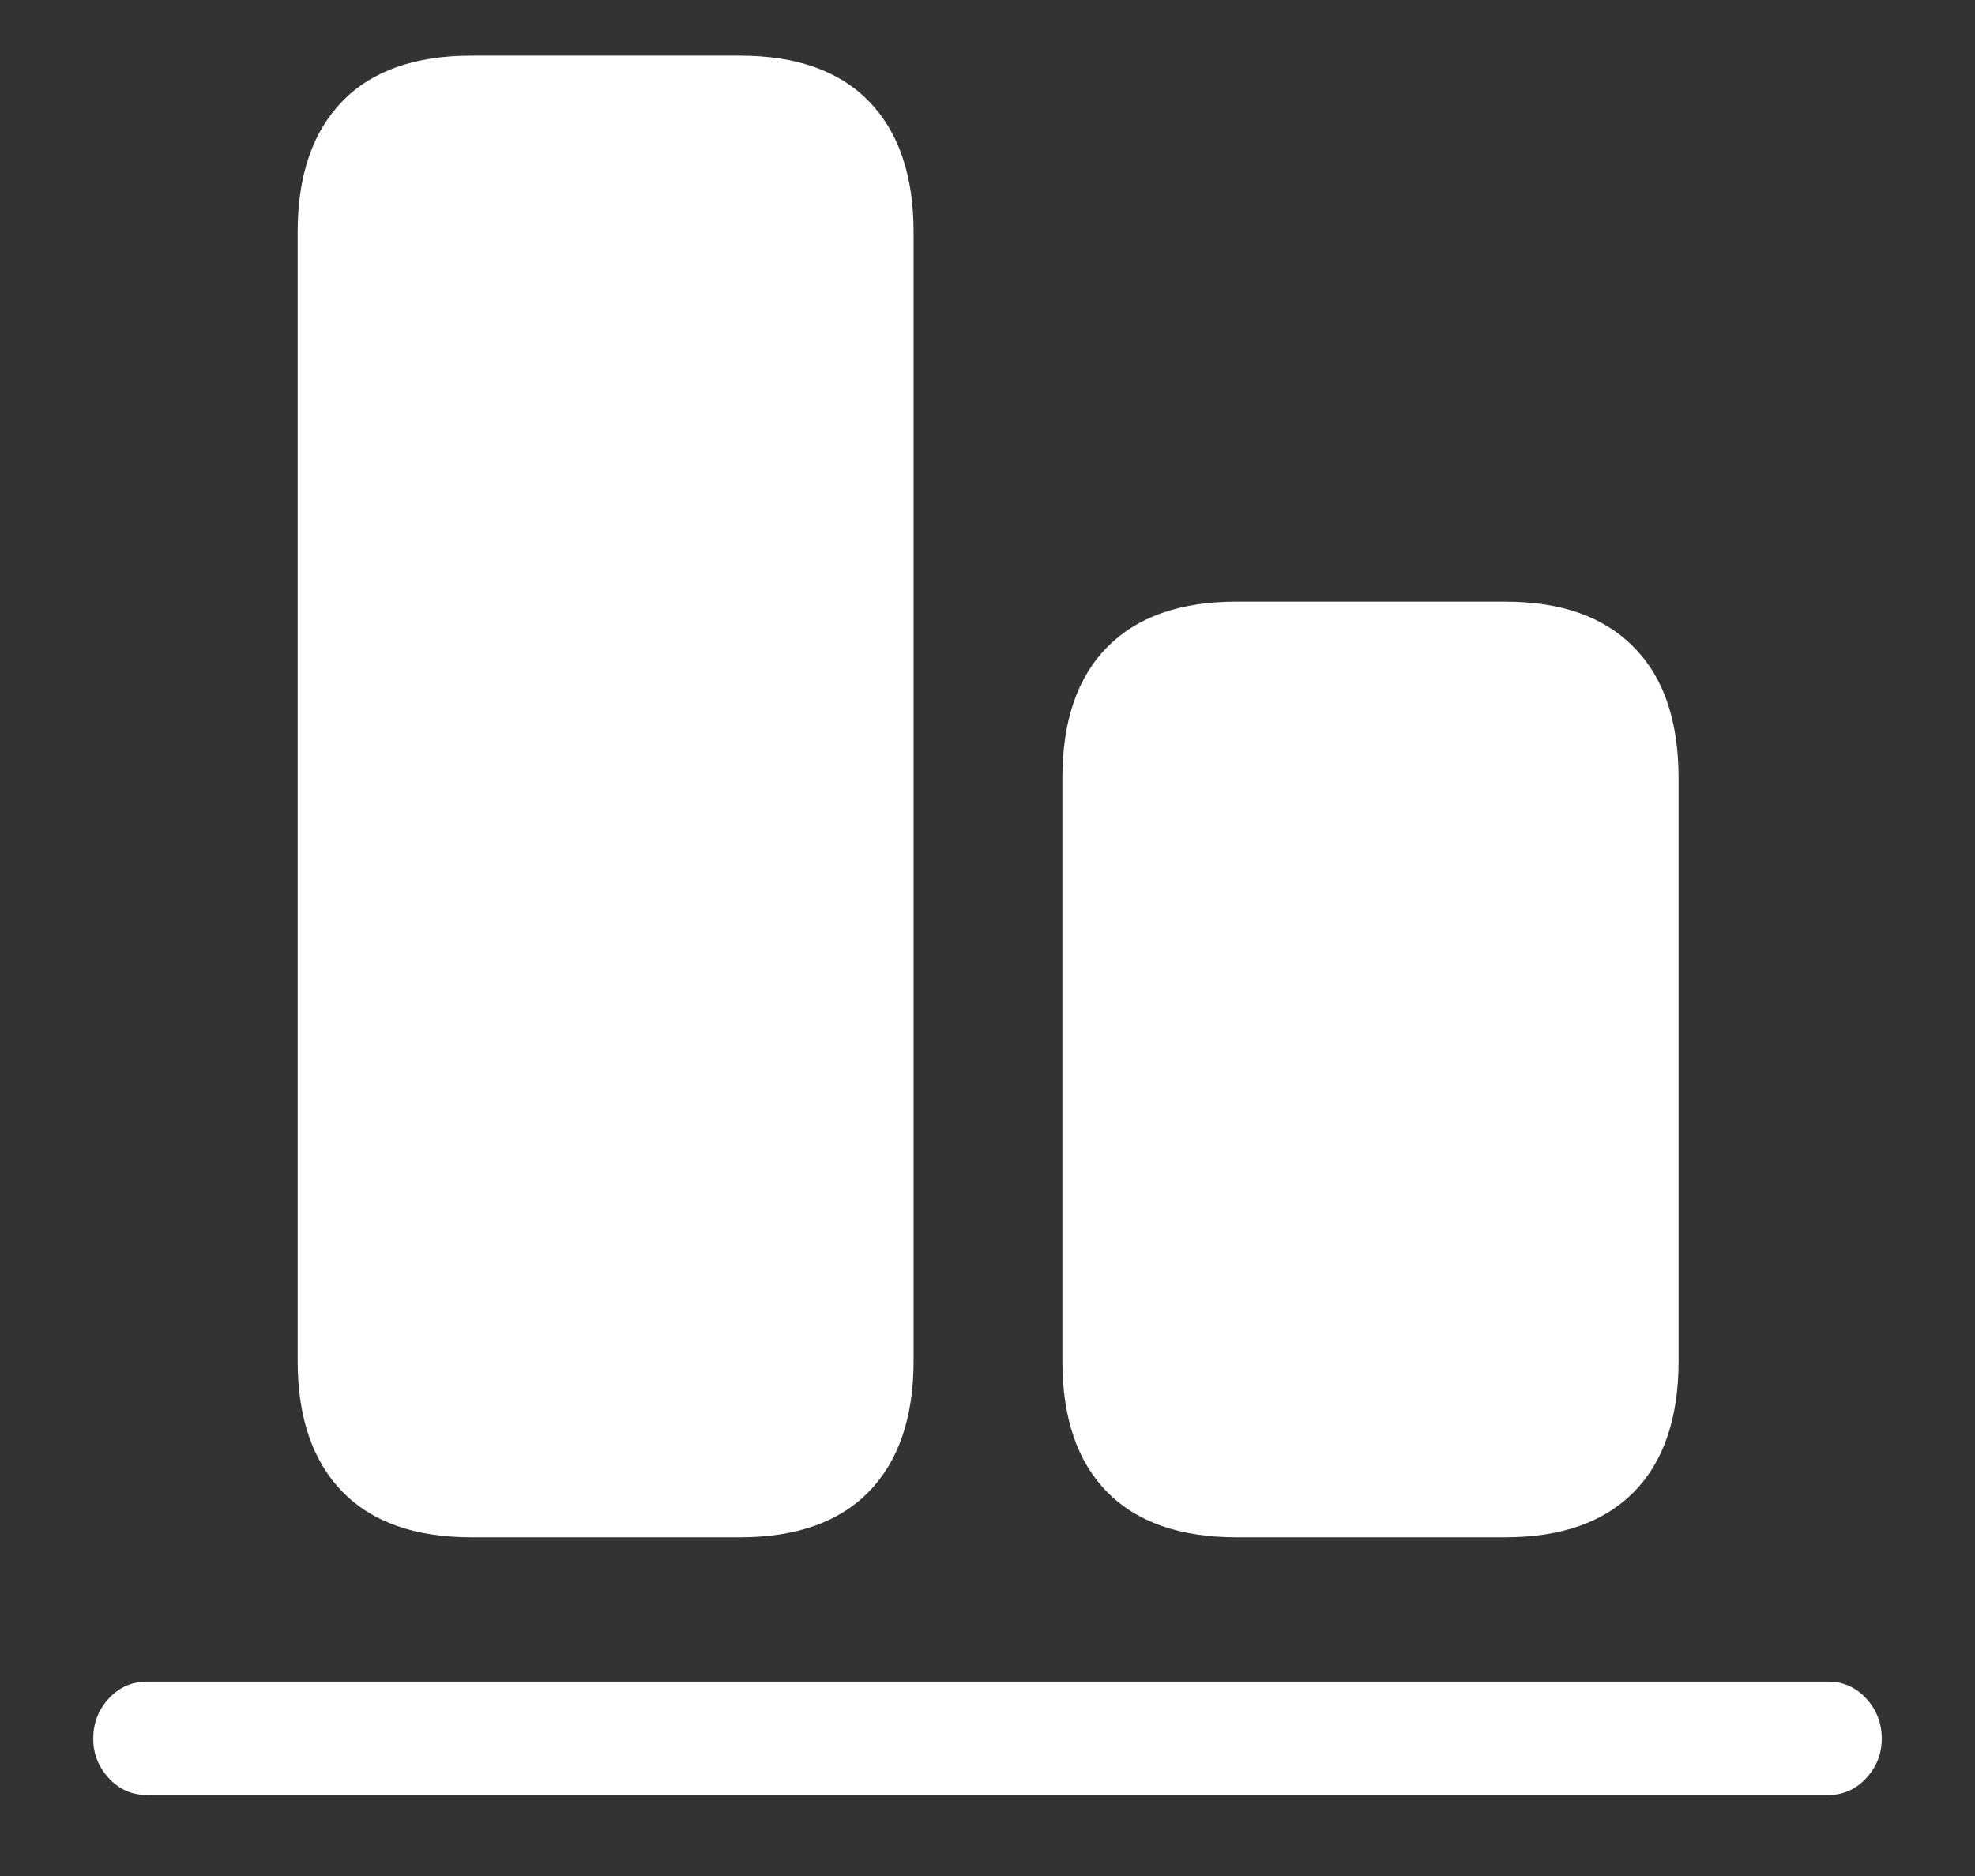 <?xml version="1.0" encoding="UTF-8"?>
<svg xmlns="http://www.w3.org/2000/svg" xmlns:xlink="http://www.w3.org/1999/xlink" width="24" height="22.8" viewBox="0 0 24 22.8" version="1.1">
<rect x="0" y="0" width="24" height="22.8" fill="#333333" stroke="none"/>
<g id="surface1">
<path style=" stroke:none;fill-rule:nonzero;fill:rgb(100%,100%,100%);fill-opacity:1;" d="M 5.727 18.684 L 8.992 18.684 C 9.672 18.684 10.195 18.5 10.555 18.133 C 10.918 17.762 11.102 17.23 11.102 16.539 L 11.102 2.82 C 11.102 2.129 10.918 1.598 10.555 1.227 C 10.195 0.859 9.672 0.676 8.992 0.676 L 5.727 0.676 C 5.047 0.676 4.523 0.859 4.164 1.227 C 3.801 1.598 3.617 2.129 3.617 2.82 L 3.617 16.539 C 3.617 17.23 3.801 17.762 4.164 18.133 C 4.523 18.5 5.047 18.684 5.727 18.684 Z M 15.027 18.684 L 18.289 18.684 C 18.973 18.684 19.492 18.5 19.855 18.133 C 20.219 17.762 20.398 17.23 20.398 16.539 L 20.398 9.461 C 20.398 8.766 20.219 8.234 19.855 7.867 C 19.492 7.496 18.973 7.312 18.289 7.312 L 15.027 7.312 C 14.34 7.312 13.816 7.496 13.453 7.867 C 13.09 8.234 12.91 8.766 12.91 9.461 L 12.91 16.539 C 12.91 17.23 13.09 17.762 13.453 18.133 C 13.816 18.5 14.34 18.684 15.027 18.684 Z M 1.789 21.816 L 22.219 21.816 C 22.398 21.816 22.555 21.746 22.68 21.609 C 22.805 21.473 22.867 21.312 22.867 21.133 C 22.867 20.945 22.805 20.781 22.68 20.645 C 22.555 20.508 22.398 20.438 22.219 20.438 L 1.789 20.438 C 1.602 20.438 1.445 20.508 1.32 20.645 C 1.195 20.781 1.133 20.945 1.133 21.133 C 1.133 21.312 1.195 21.473 1.32 21.609 C 1.445 21.746 1.602 21.816 1.789 21.816 Z M 1.789 21.816 "/>
</g>
</svg>
